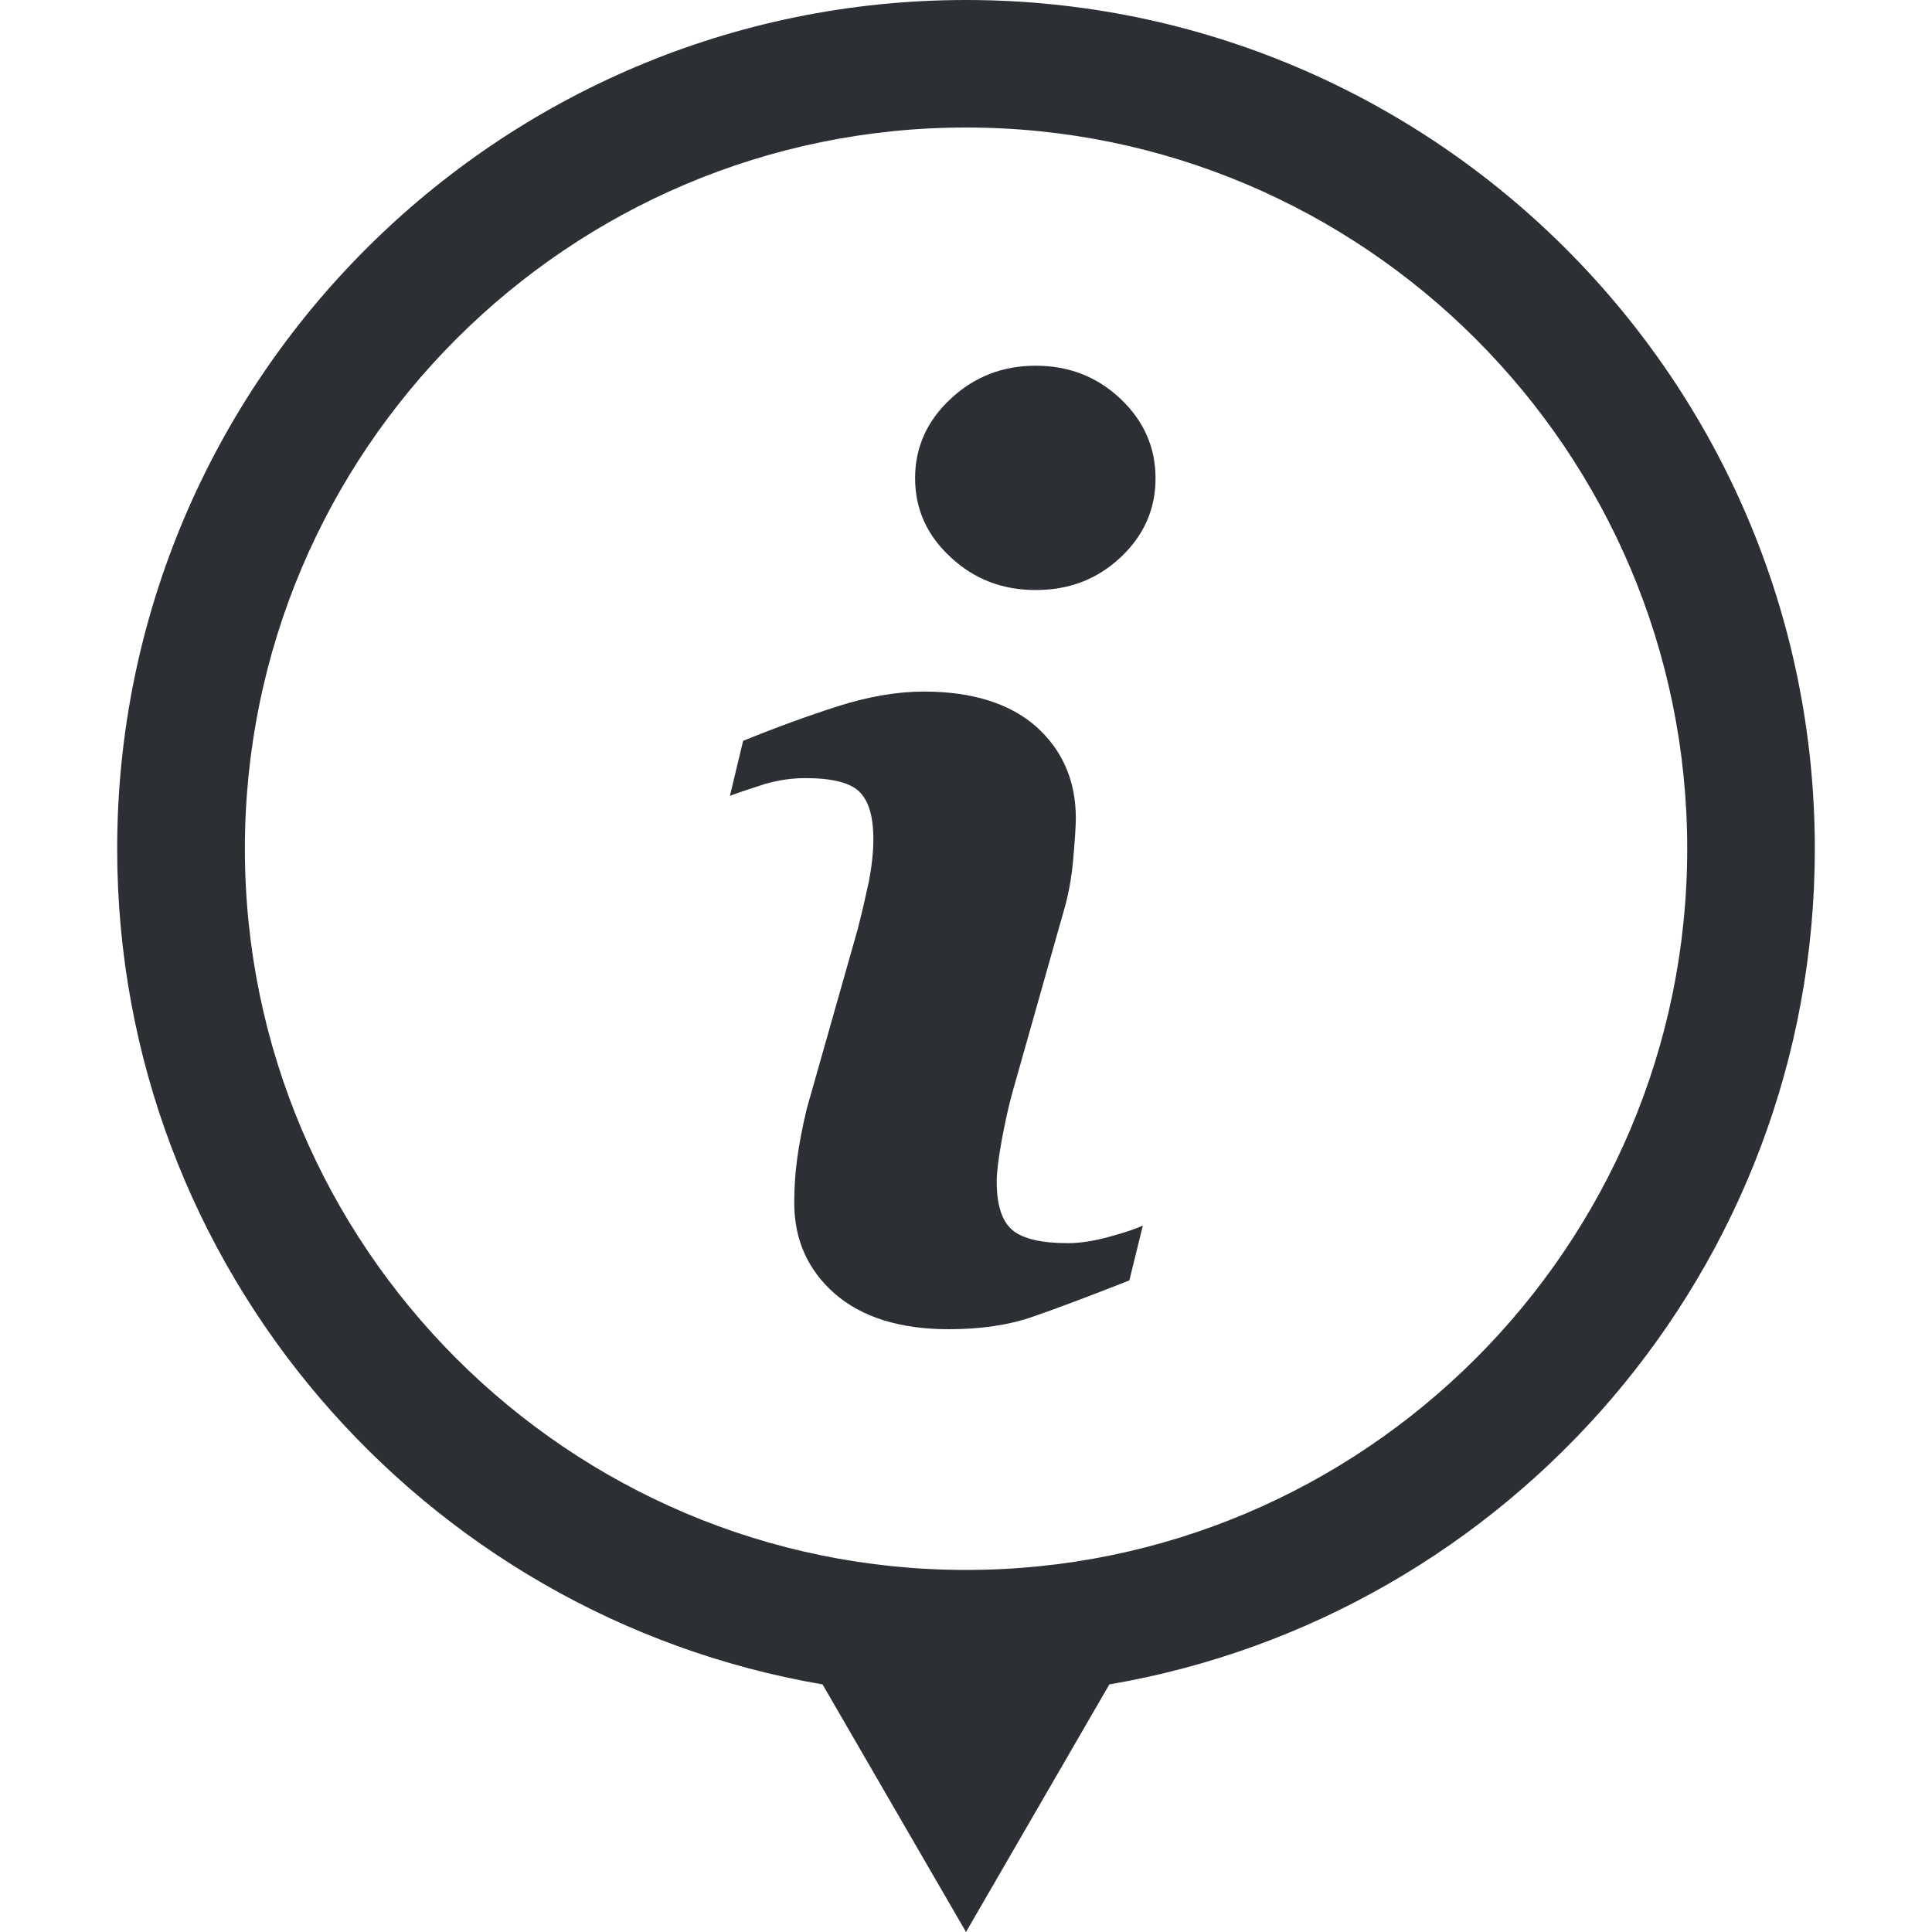 <?xml version="1.0" encoding="utf-8"?>
<!-- Generator: Adobe Illustrator 16.0.0, SVG Export Plug-In . SVG Version: 6.00 Build 0)  -->
<!DOCTYPE svg PUBLIC "-//W3C//DTD SVG 1.0//EN" "http://www.w3.org/TR/2001/REC-SVG-20010904/DTD/svg10.dtd">
<svg version="1.0" id="Layer_1" xmlns="http://www.w3.org/2000/svg" xmlns:xlink="http://www.w3.org/1999/xlink" x="0px" y="0px"
	 width="20px" height="20px" viewBox="0 0 20 20" enable-background="new 0 0 20 20" xml:space="preserve">
<g>
	<path fill="#2C3034" d="M18.787,8.787C18.787,3.941,14.846,0,10,0C5.154,0,1.213,3.941,1.213,8.787c0,4.338,3.163,7.942,7.302,8.65
		L10,20l1.484-2.563C15.624,16.729,18.787,13.125,18.787,8.787z M10,16.252c-4.117,0-7.465-3.349-7.465-7.465
		C2.534,4.669,5.883,1.32,10,1.32c4.118,0,7.466,3.349,7.466,7.466C17.466,12.903,14.117,16.252,10,16.252z"/>
	<g>
		<path fill="#2C3034" d="M11.691,13.255c-0.42,0.165-0.751,0.29-1.001,0.376c-0.249,0.087-0.539,0.129-0.868,0.129
			c-0.506,0-0.9-0.124-1.182-0.369c-0.28-0.247-0.418-0.56-0.418-0.941c0-0.147,0.009-0.299,0.03-0.453s0.053-0.326,0.1-0.521
			l0.525-1.85c0.046-0.177,0.084-0.346,0.118-0.503C9.025,8.964,9.041,8.82,9.041,8.687c0-0.235-0.049-0.4-0.147-0.493
			C8.797,8.101,8.612,8.055,8.335,8.055c-0.135,0-0.273,0.02-0.417,0.061C7.78,8.16,7.657,8.201,7.556,8.238l0.137-0.569
			C8.037,7.529,8.365,7.41,8.677,7.31C8.99,7.211,9.285,7.159,9.565,7.159c0.5,0,0.892,0.124,1.164,0.365
			c0.271,0.244,0.408,0.56,0.408,0.947c0,0.082-0.01,0.223-0.027,0.424c-0.018,0.203-0.053,0.388-0.105,0.559l-0.521,1.842
			c-0.042,0.149-0.079,0.318-0.114,0.508s-0.052,0.333-0.052,0.431c0,0.244,0.056,0.411,0.165,0.501
			c0.11,0.089,0.299,0.133,0.57,0.133c0.125,0,0.27-0.021,0.43-0.066c0.16-0.043,0.275-0.082,0.348-0.117L11.691,13.255z"/>
	</g>
	<g>
		<path fill="#2C3034" d="M11.6,5.77c-0.243,0.228-0.535,0.338-0.878,0.338c-0.342,0-0.634-0.11-0.879-0.338
			C9.597,5.545,9.473,5.271,9.473,4.95c0-0.321,0.125-0.596,0.369-0.822c0.245-0.229,0.537-0.342,0.879-0.342
			c0.343,0,0.635,0.113,0.878,0.342c0.24,0.227,0.363,0.501,0.363,0.822C11.963,5.271,11.84,5.545,11.6,5.77z"/>
	</g>
</g>
</svg>
